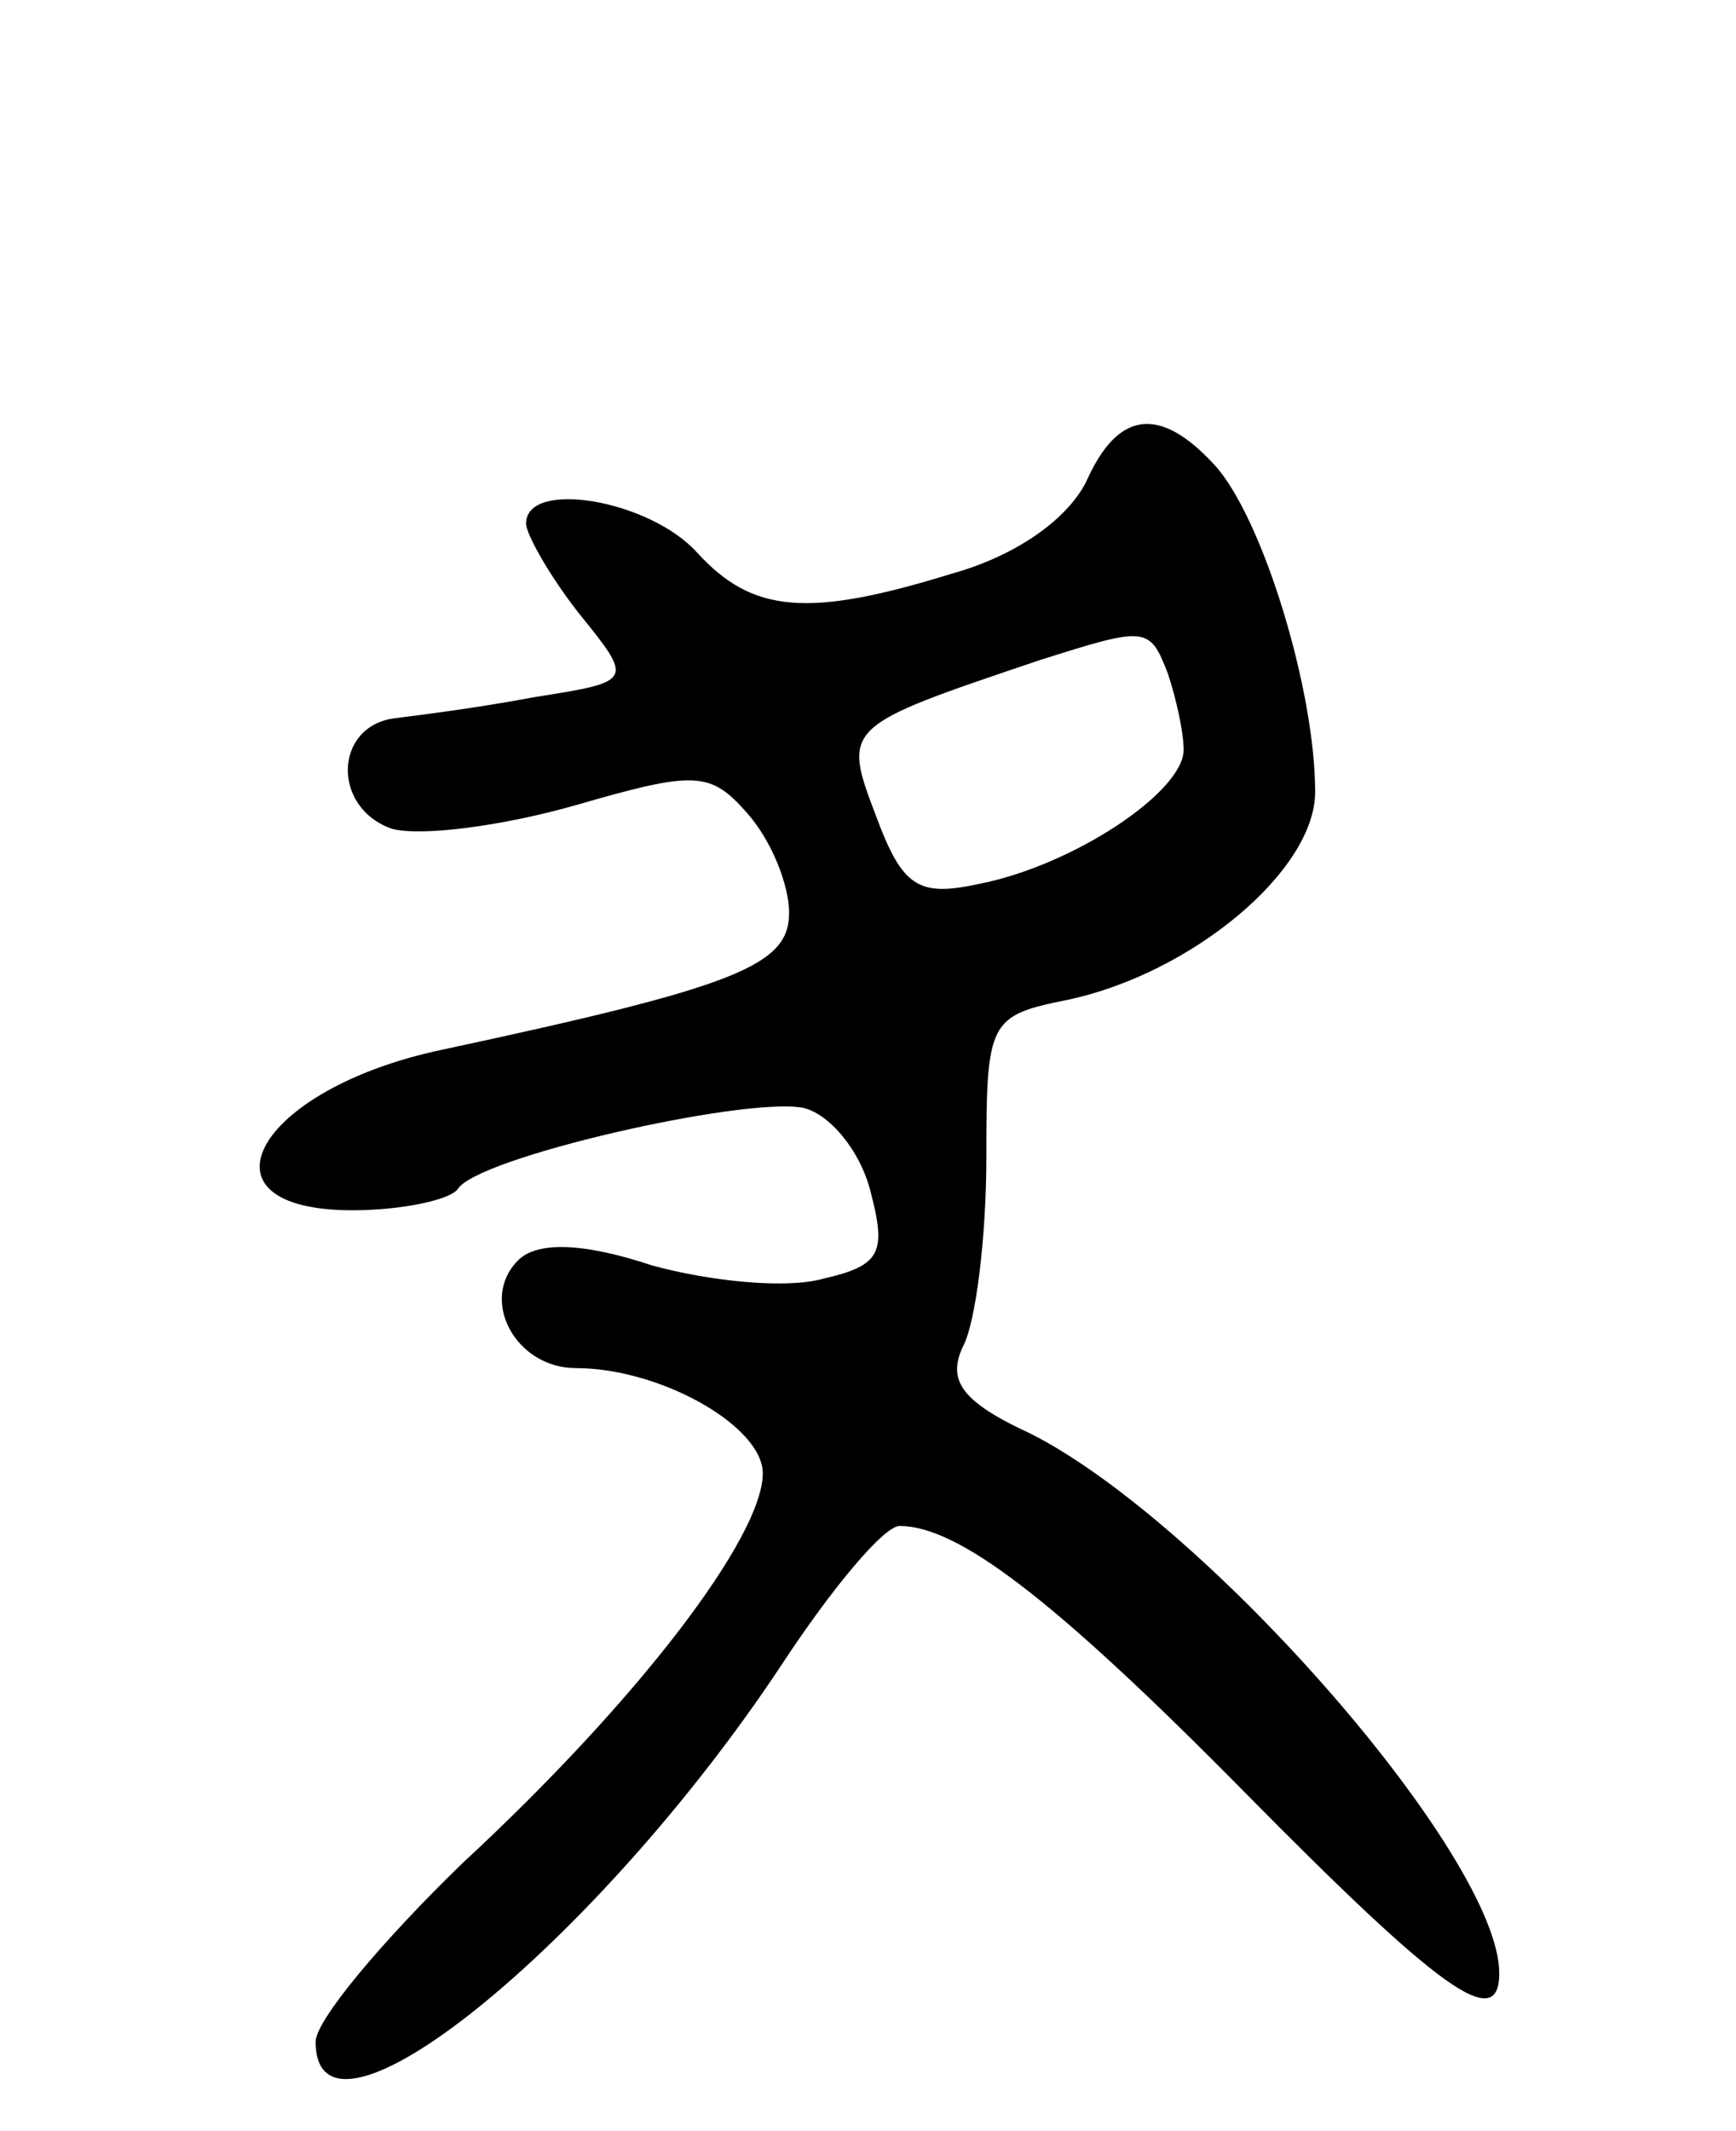 <svg version="1.0" xmlns="http://www.w3.org/2000/svg"
 width="66pt" height="81pt" viewBox="0 0 66 81"
 preserveAspectRatio="xMidYMid meet">
<g transform="translate(0,81) scale(0.1,-0.1)"
fill="#000000" stroke="none">
<path d="M413 627 c-7 -14 -26 -28 -51 -35 -55 -17 -76 -15 -97 8 -18 20 -65
28 -65 11 0 -4 9 -20 20 -34 21 -26 21 -26 -17 -32 -21 -4 -45 -7 -53 -8 -23
-3 -24 -34 -1 -42 11 -3 42 1 70 9 45 13 51 13 65 -3 9 -10 16 -27 16 -38 0
-20 -20 -28 -132 -52 -71 -15 -96 -61 -34 -61 19 0 37 4 40 8 7 12 108 35 131
31 10 -2 22 -16 26 -32 6 -23 4 -28 -18 -33 -14 -4 -43 -1 -65 5 -27 9 -44 9
-51 2 -15 -15 -1 -41 22 -41 32 0 71 -22 71 -40 0 -24 -47 -86 -114 -148 -31
-30 -56 -60 -56 -68 0 -49 106 36 177 143 19 29 39 53 45 53 22 0 58 -27 131
-101 74 -75 97 -92 97 -69 0 44 -111 171 -178 205 -26 12 -32 20 -26 33 5 9 9
42 9 72 0 52 1 54 31 60 47 10 94 49 94 79 0 39 -20 104 -38 124 -21 23 -37
21 -49 -6z m31 -73 c3 -9 6 -22 6 -29 0 -16 -42 -44 -78 -51 -23 -5 -29 -1
-39 26 -13 34 -12 34 62 59 41 13 42 13 49 -5z"/>
</g>
</svg>
